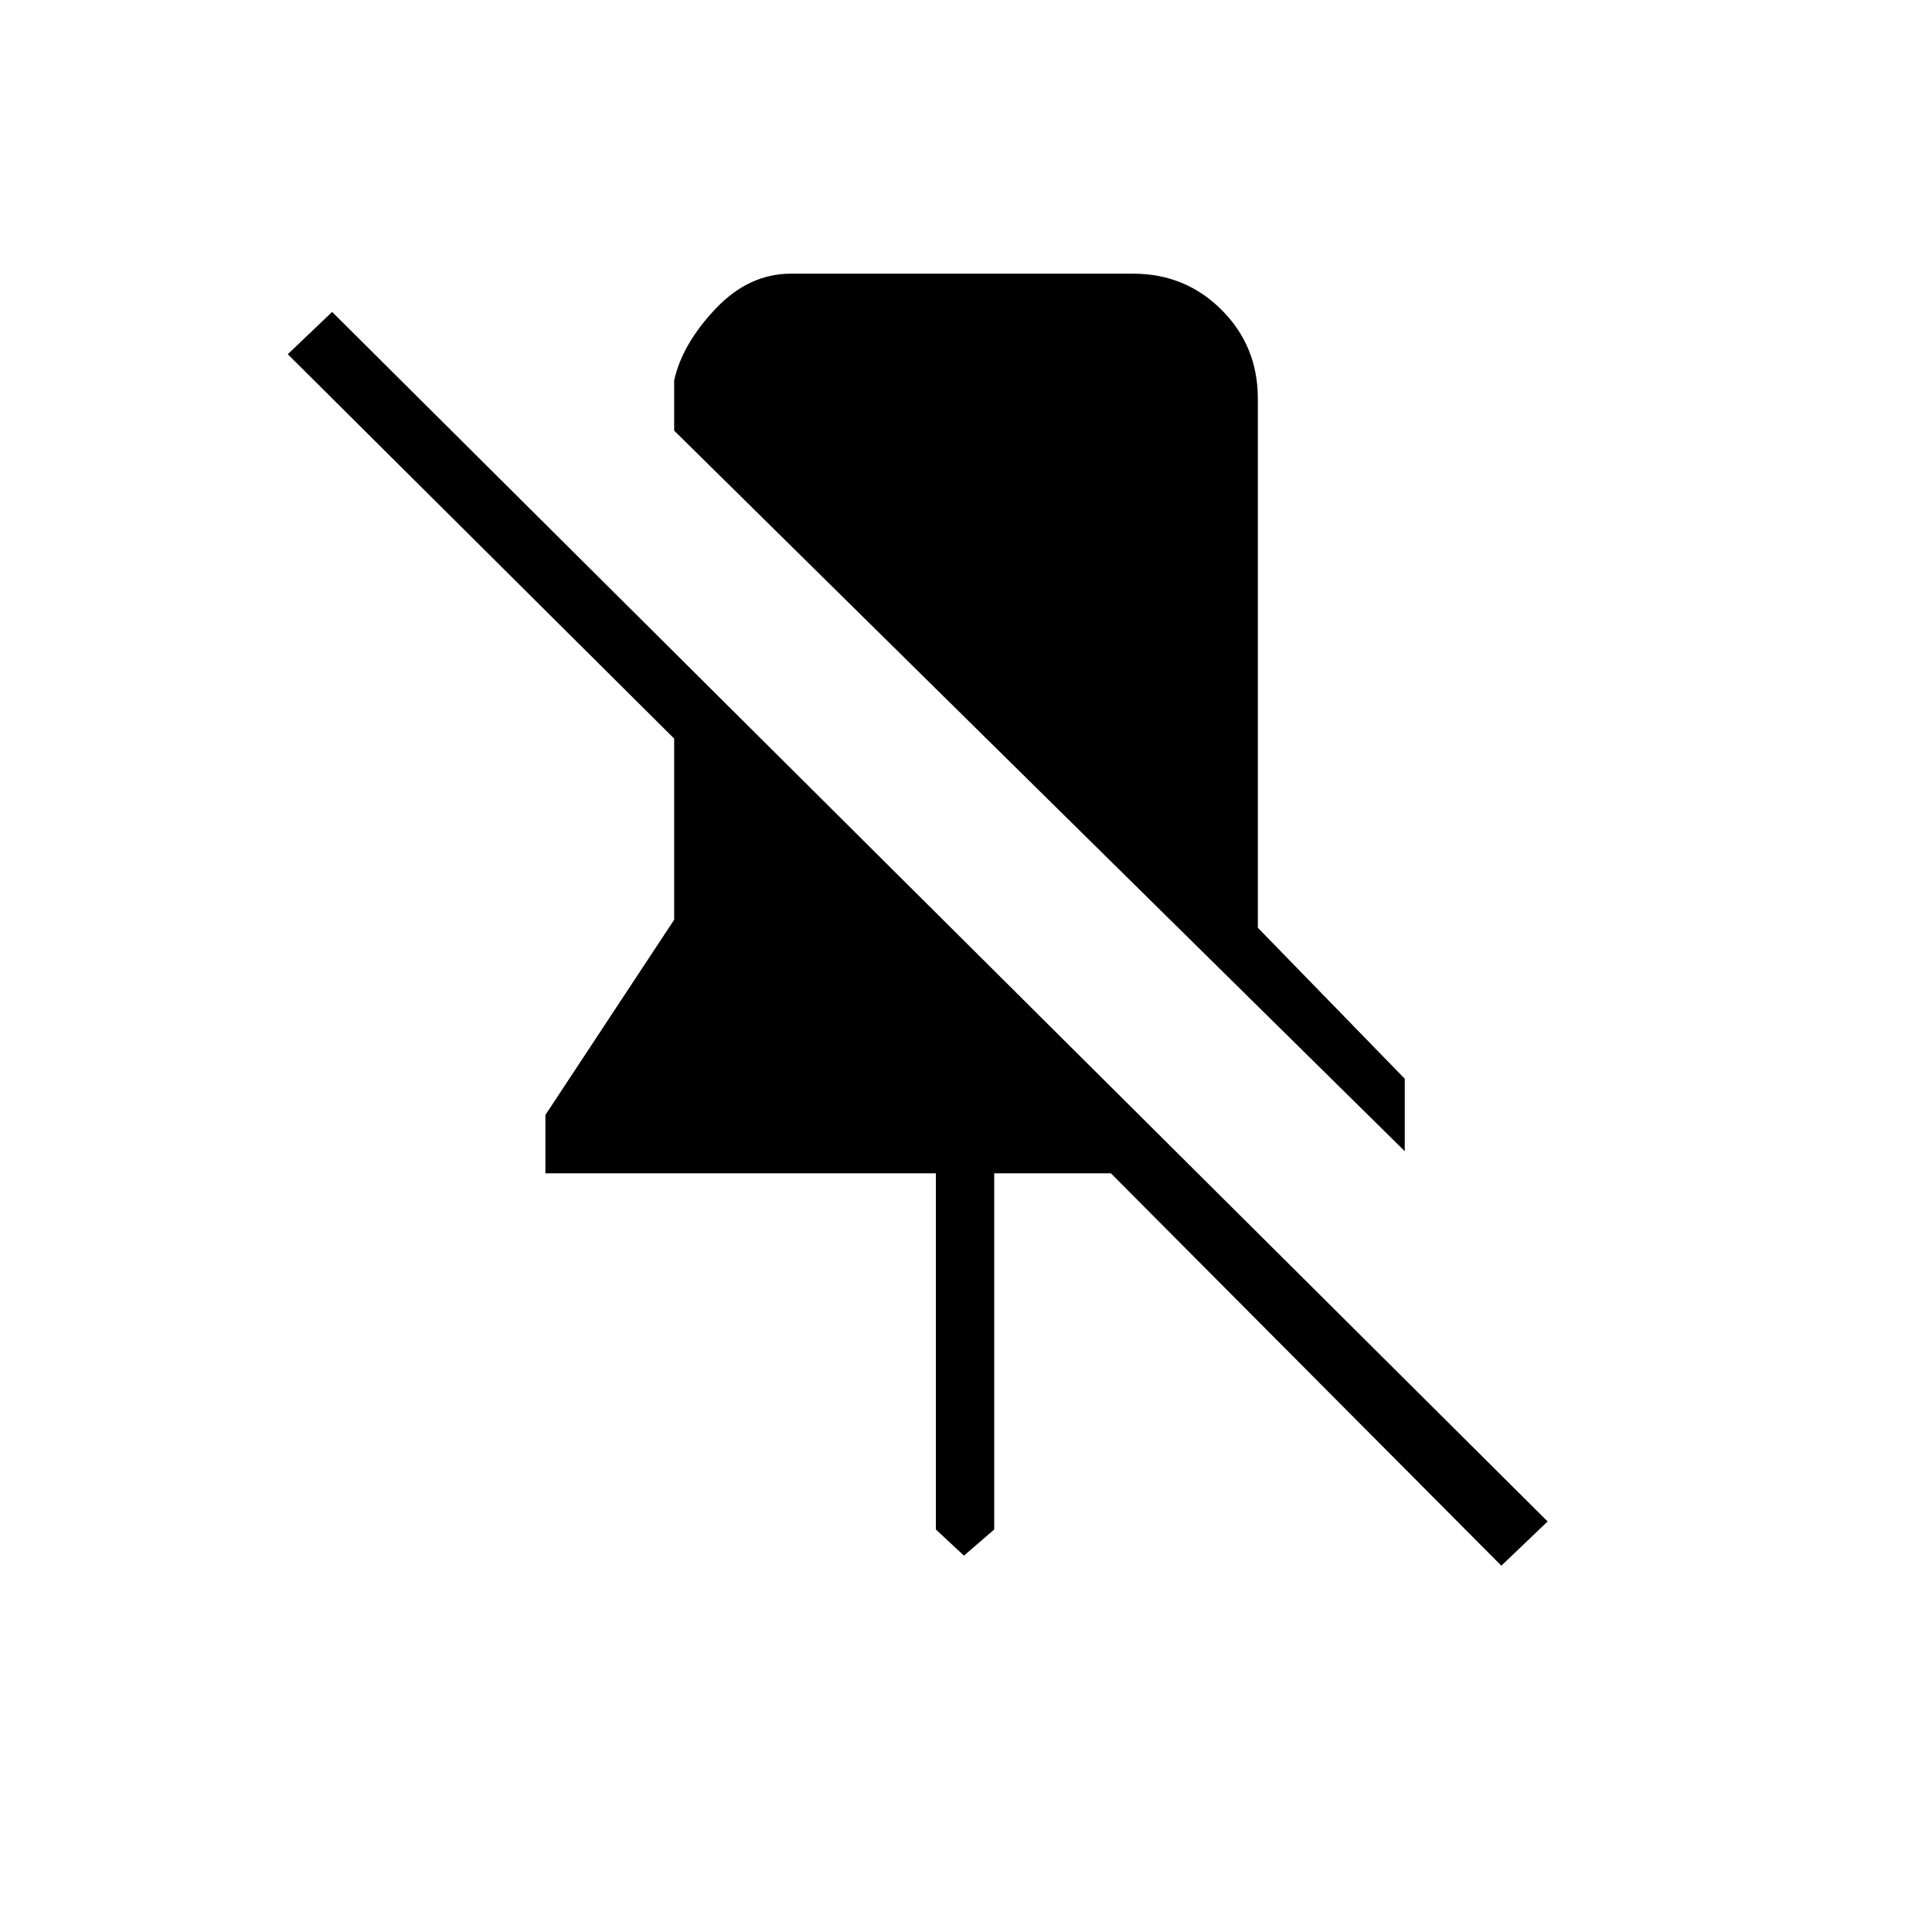 <svg xmlns="http://www.w3.org/2000/svg" height="20" width="20"><path d="M14.542 11.917 6.979 4.458V3.938Q7.062 3.562 7.406 3.198Q7.75 2.833 8.188 2.833H11.729Q12.271 2.833 12.646 3.208Q13.021 3.583 13.021 4.125V9.604L14.542 11.167ZM15.542 16.208 11.5 12.146H10.292V15.833L9.979 16.104L9.688 15.833V12.146H5.646V11.542L6.979 9.521V7.646L2.979 3.667L3.438 3.229L16.021 15.75Z"/></svg>